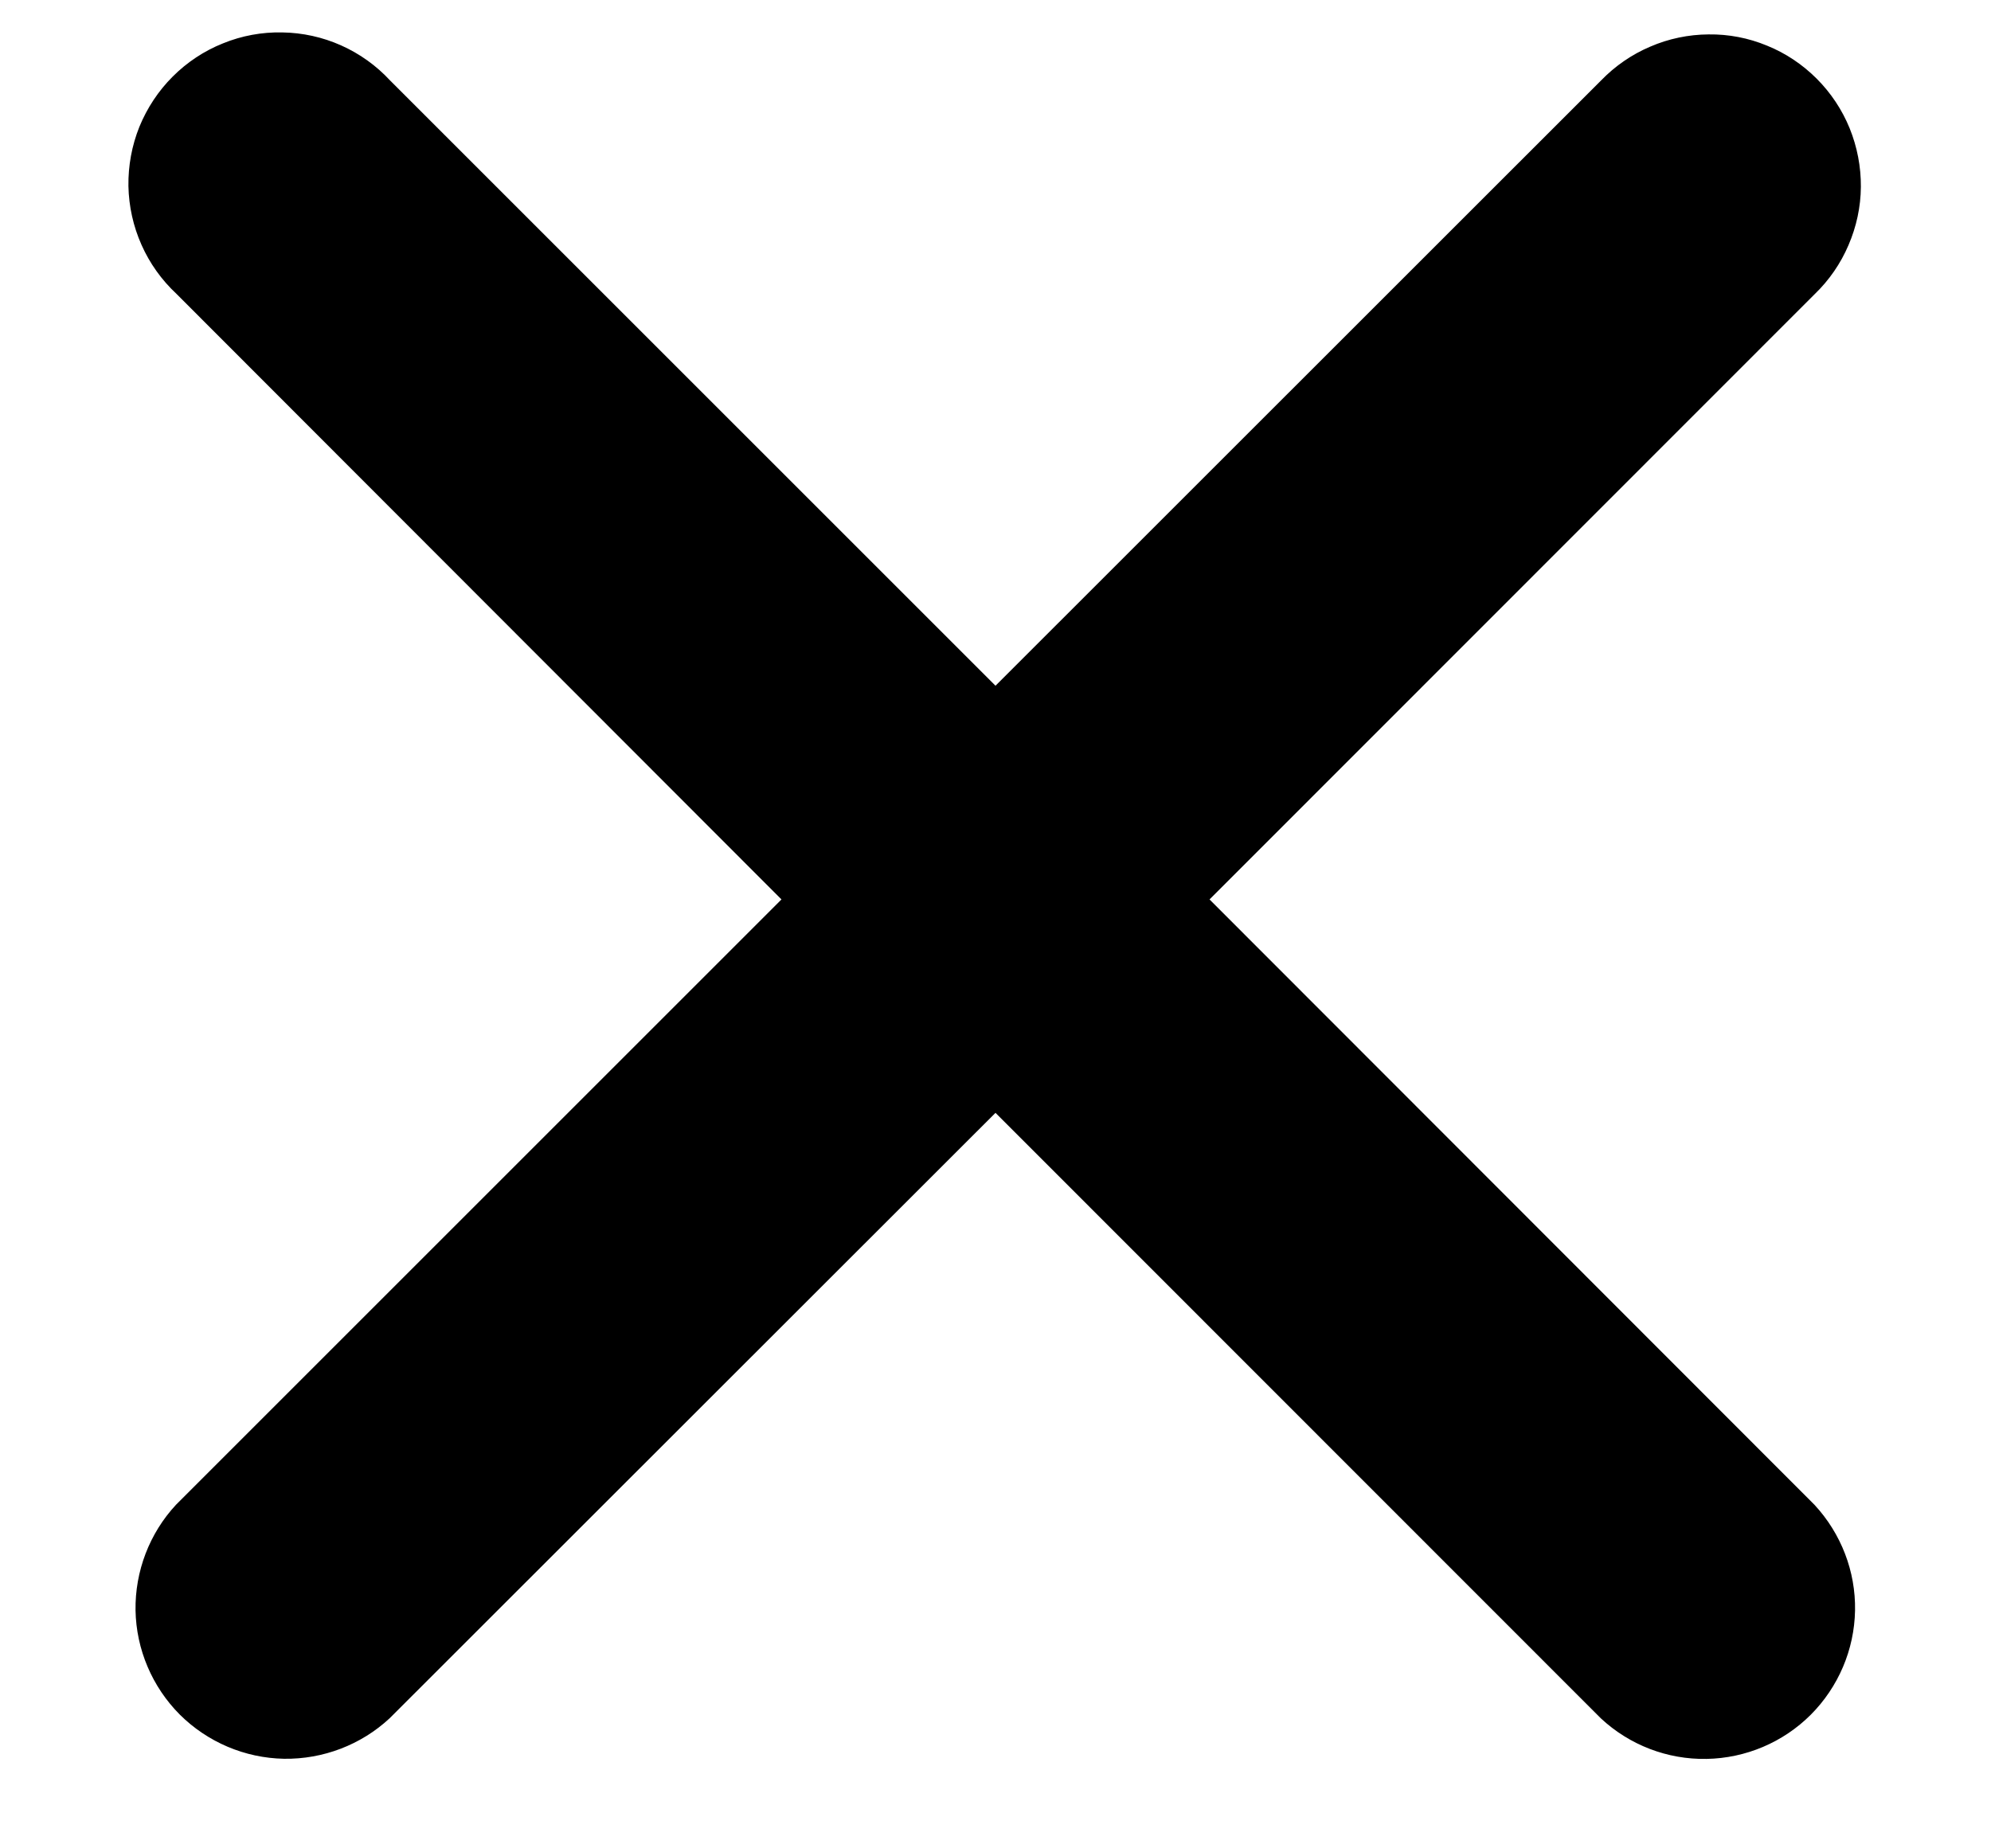 <svg width="14" height="13" viewBox="0 0 14 13" fill="none" xmlns="http://www.w3.org/2000/svg">
<path d="M12.76 2.069C12.862 1.971 12.943 1.853 12.998 1.724C13.054 1.594 13.084 1.455 13.085 1.314C13.086 1.173 13.059 1.033 13.006 0.902C12.953 0.772 12.874 0.653 12.774 0.553C12.674 0.453 12.556 0.374 12.425 0.321C12.295 0.267 12.155 0.24 12.014 0.242C11.873 0.243 11.733 0.272 11.604 0.328C11.474 0.383 11.357 0.464 11.258 0.566L7 4.823L2.743 0.566C2.646 0.461 2.528 0.377 2.398 0.319C2.268 0.261 2.127 0.23 1.984 0.228C1.842 0.225 1.7 0.251 1.568 0.305C1.435 0.358 1.315 0.438 1.214 0.539C1.113 0.64 1.034 0.76 0.98 0.892C0.927 1.024 0.901 1.166 0.903 1.309C0.906 1.451 0.937 1.592 0.995 1.722C1.053 1.853 1.137 1.97 1.241 2.067L5.495 6.326L1.238 10.583C1.051 10.784 0.949 11.051 0.953 11.326C0.958 11.601 1.07 11.864 1.264 12.059C1.459 12.253 1.722 12.365 1.997 12.37C2.272 12.374 2.539 12.272 2.74 12.085L7 7.827L11.257 12.086C11.459 12.274 11.725 12.376 12 12.371C12.275 12.366 12.538 12.255 12.733 12.06C12.927 11.865 13.039 11.603 13.044 11.327C13.049 11.052 12.946 10.786 12.759 10.584L8.505 6.326L12.76 2.069Z" fill="black"/>
</svg>
